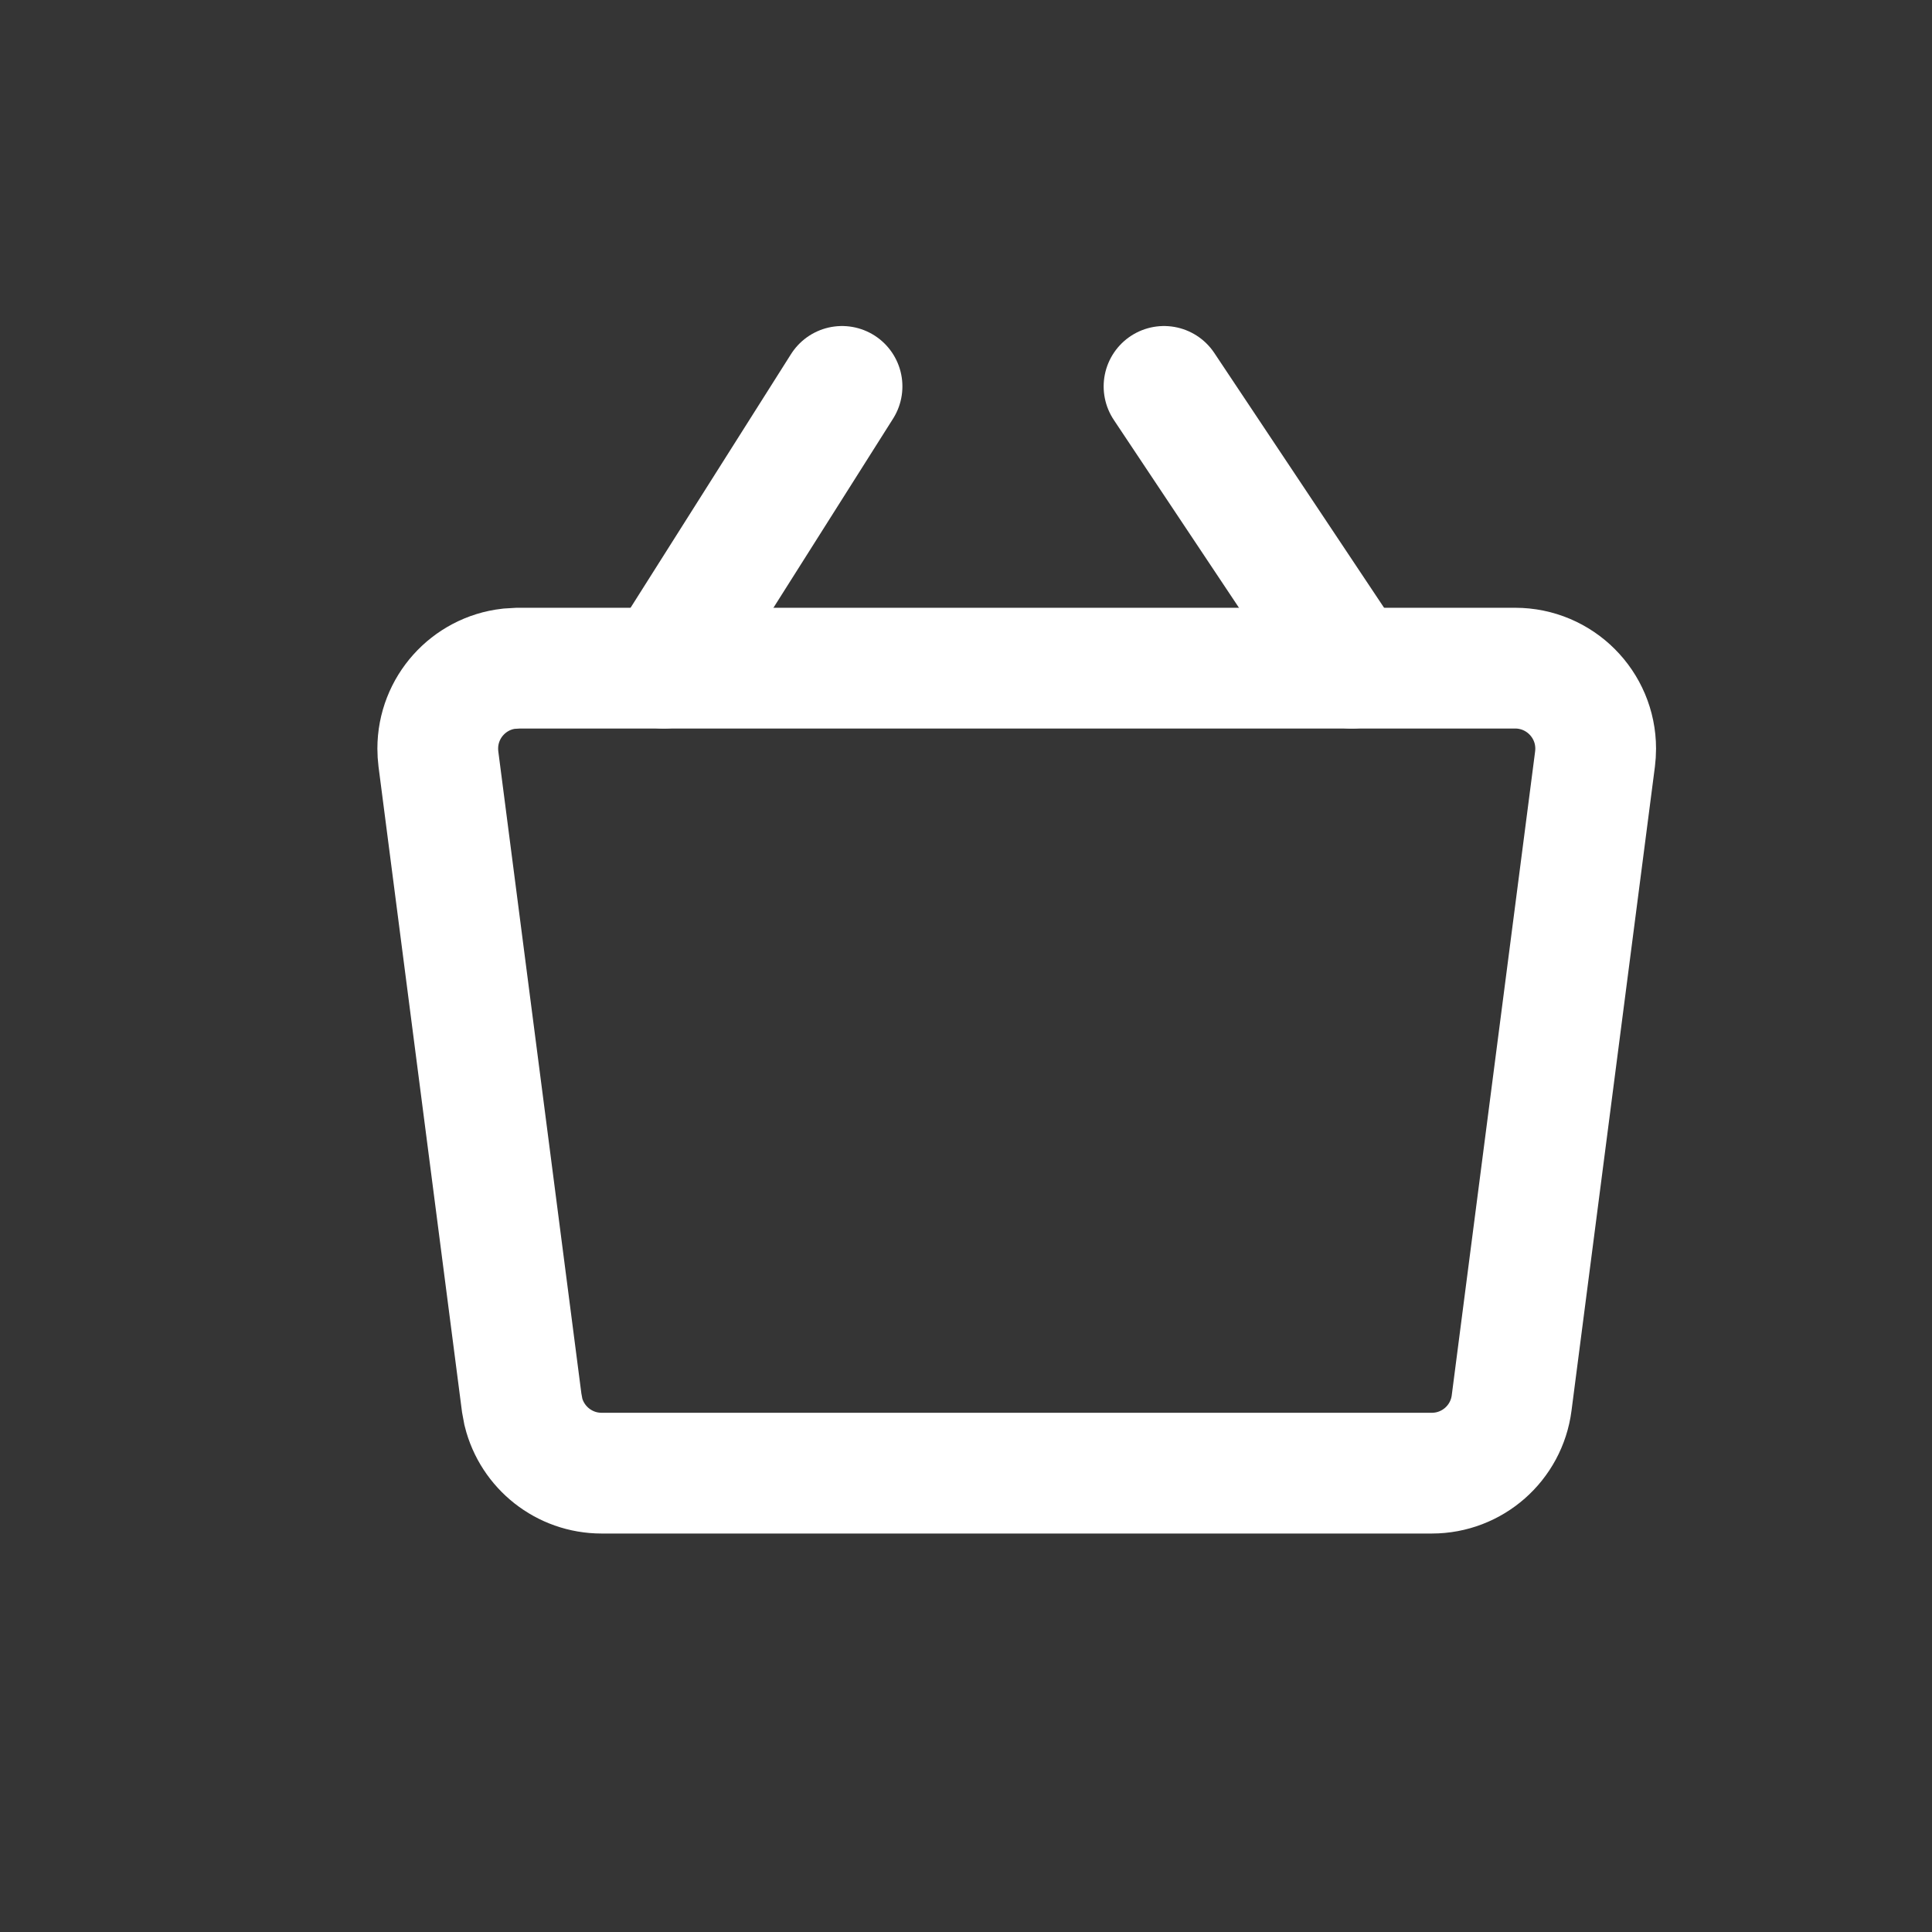 <svg width="24" height="24" viewBox="0 0 24 24" fill="none" xmlns="http://www.w3.org/2000/svg">
<rect x="0" y="0" width="24" height="24" fill="#808080" stroke="none"/>
<g clip-path="url(#clip0_1_1162)">
<rect width="24" height="24" fill="#353535"/>
<path fill-rule="evenodd" clip-rule="evenodd" d="M7.473 18.3C7.009 18.3 6.612 17.982 6.502 17.541L6.481 17.428L5.446 9.428C5.441 9.386 5.438 9.343 5.438 9.3C5.438 8.787 5.824 8.364 6.321 8.307L6.438 8.3H18.822C19.374 8.3 19.822 8.748 19.822 9.3C19.822 9.343 19.819 9.386 19.814 9.428L18.778 17.428C18.714 17.927 18.289 18.3 17.787 18.3H7.473Z" stroke="white" stroke-width="1.5"/>
<path d="M8.246 8.3L10.46 4.8" stroke="white" stroke-width="1.5" stroke-linecap="round" stroke-linejoin="round"/>
<path d="M16.792 8.3L14.46 4.8" stroke="white" stroke-width="1.5" stroke-linecap="round" stroke-linejoin="round"/>
</g>
<rect x="0.5" y="0.5" width="23" height="23" stroke="#353535"/>
<defs>
<clipPath id="clip0_1_1162">
<rect width="24" height="24" fill="white"/>
</clipPath>
</defs>
</svg>
